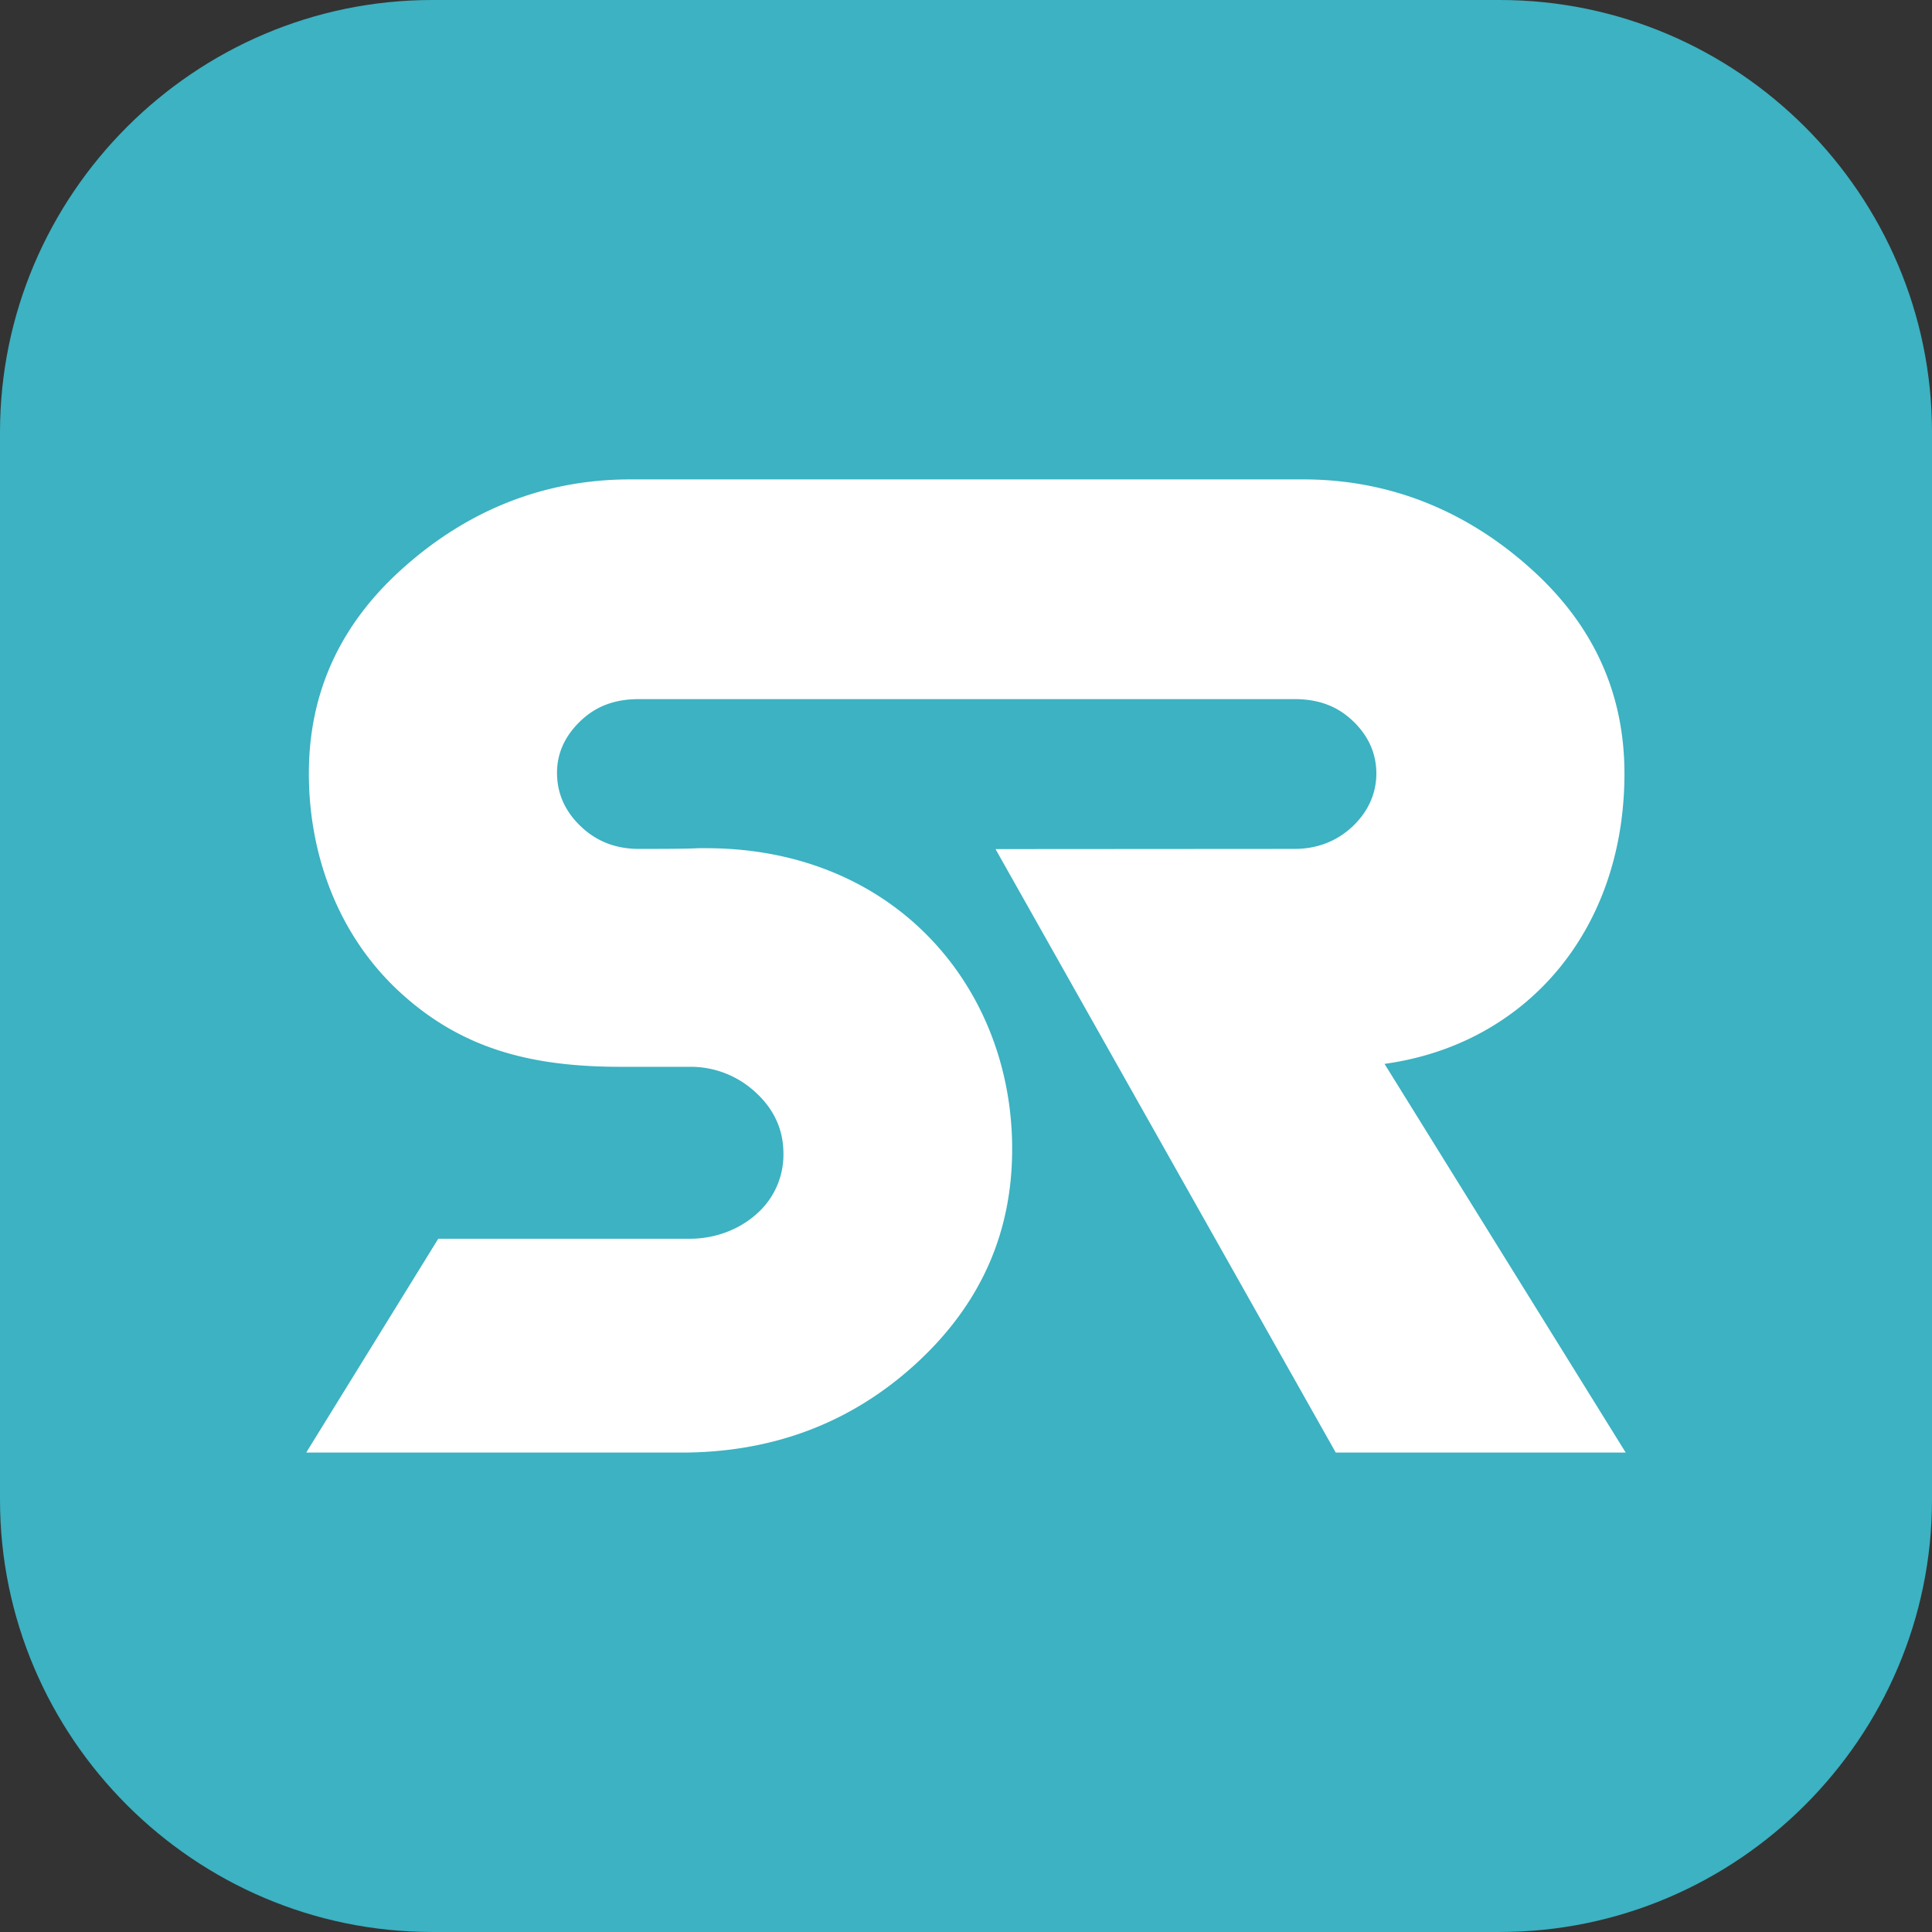 <svg xmlns="http://www.w3.org/2000/svg" viewBox="0 0 1289.6 1289.59"><rect x="0" y="0" width="1289.6" height="1289.59" fill="#333333" stroke="none"/><defs><style>.cls-1{fill:#3cb2c2;}.cls-1,.cls-2{fill-rule:evenodd;}.cls-2{fill:#fff;}</style></defs><title>Asset 1</title><g id="Layer_2" data-name="Layer 2"><g id="Layer_1-2" data-name="Layer 1"><path class="cls-1" d="M288.48,0h712.6c158.69,0,288.52,129.84,288.52,288.52v712.55c0,158.73-129.83,288.52-288.52,288.52H288.48C129.8,1289.59,0,1159.8,0,1001.07V288.52C0,129.84,129.8,0,288.48,0"/><path class="cls-2" d="M420.57,320c-59.49,0-110.26,22.12-151.8,59.41-41.36,37-62.61,82.49-62.61,136.89,0,53.73,19.24,107.92,61.07,146.24,41.42,37.9,87.84,49.55,147.21,49.55h46a63.58,63.58,0,0,1,44.05,17.17c12,11,18.45,24.58,18.45,40.78A52.64,52.64,0,0,1,505,810.33c-11.4,10.22-27.31,16.53-44.55,16.53H292.53L204.4,969.59H454.73c61.65,0,113.5-20.11,156-58.73,43.18-39.29,64.59-86.76,64.88-142.74.62-107.33-76.56-200.47-201.35-201.93-16.36-.21.38.45-47.88.45-15.24,0-28.06-5-38.37-14.73-10.48-9.82-16.07-21.71-16.2-35.57s5.6-25.47,15.7-35.11c10.77-10.32,23.67-14.57,38.87-14.57H864.19c15.23,0,28.09,4.29,38.83,14.57,10.1,9.6,15.69,21.33,15.69,35.11s-5.88,26-16.16,35.57-23.38,14.73-38.36,14.73l-199.68.13L891.62,969.59h193.54l-161-259.46c94.81-13.07,160.15-89.38,160.15-193.79,0-54.4-21.3-99.86-62.63-136.89C980.13,342.16,929.31,320,869.91,320H613.16"/></g></g></svg>